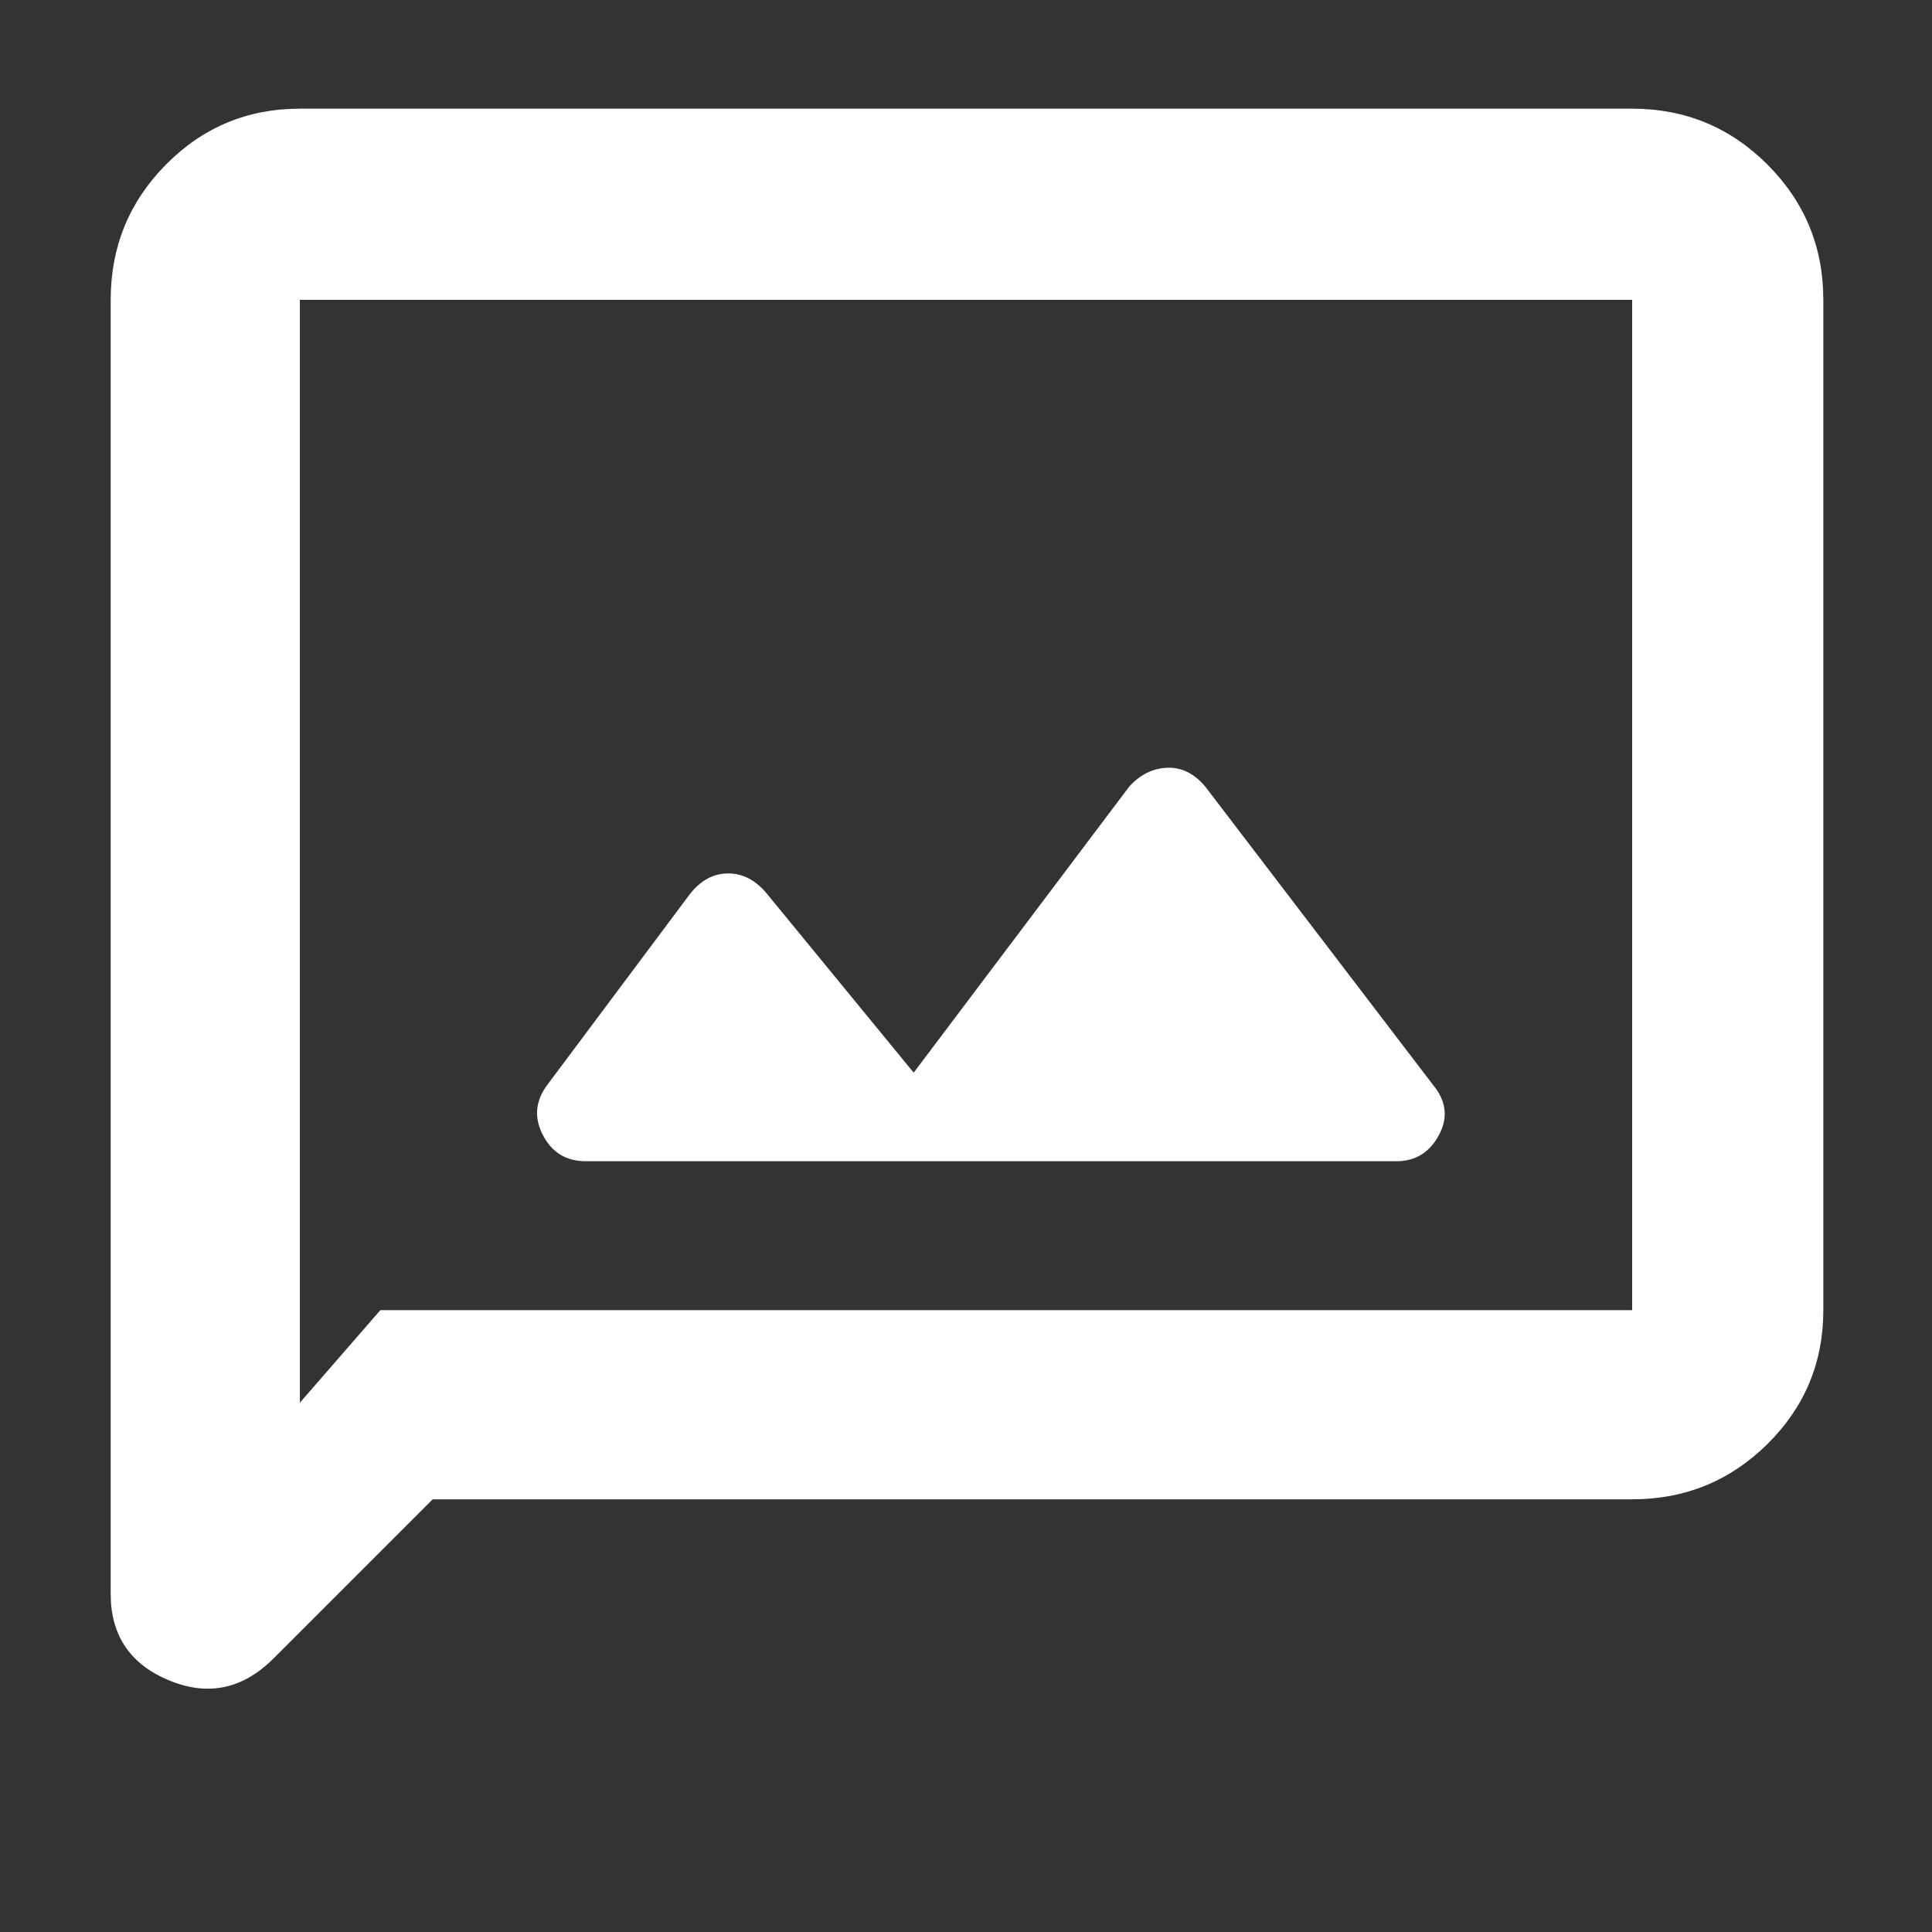 <svg xmlns="http://www.w3.org/2000/svg" height="48" viewBox="0 -960 960 960" width="48"><rect x="0" y="-960" width="960" height="960" fill="#333333" stroke="none"/><path fill="rgb(255, 255, 255)" d="M291-383h403q14 0 21-13t-3-25L599-569q-8.31-10-19.15-9.5Q569-578 561-569L454-427l-73-89q-8.31-10-19.15-10Q351-526 343-516l-71 95q-9 12-2.25 25T291-383Zm-76 168-79 79q-23 23-52 10.97T55-168v-643q0-39.46 27.47-67.23Q109.95-906 149-906h662q39.46 0 67.23 27.77Q906-850.46 906-811v502q0 39.05-27.77 66.52Q850.46-215 811-215H215Zm-26-94h622v-502H149v548l40-46Zm-40 0v-502 502Z"/></svg>